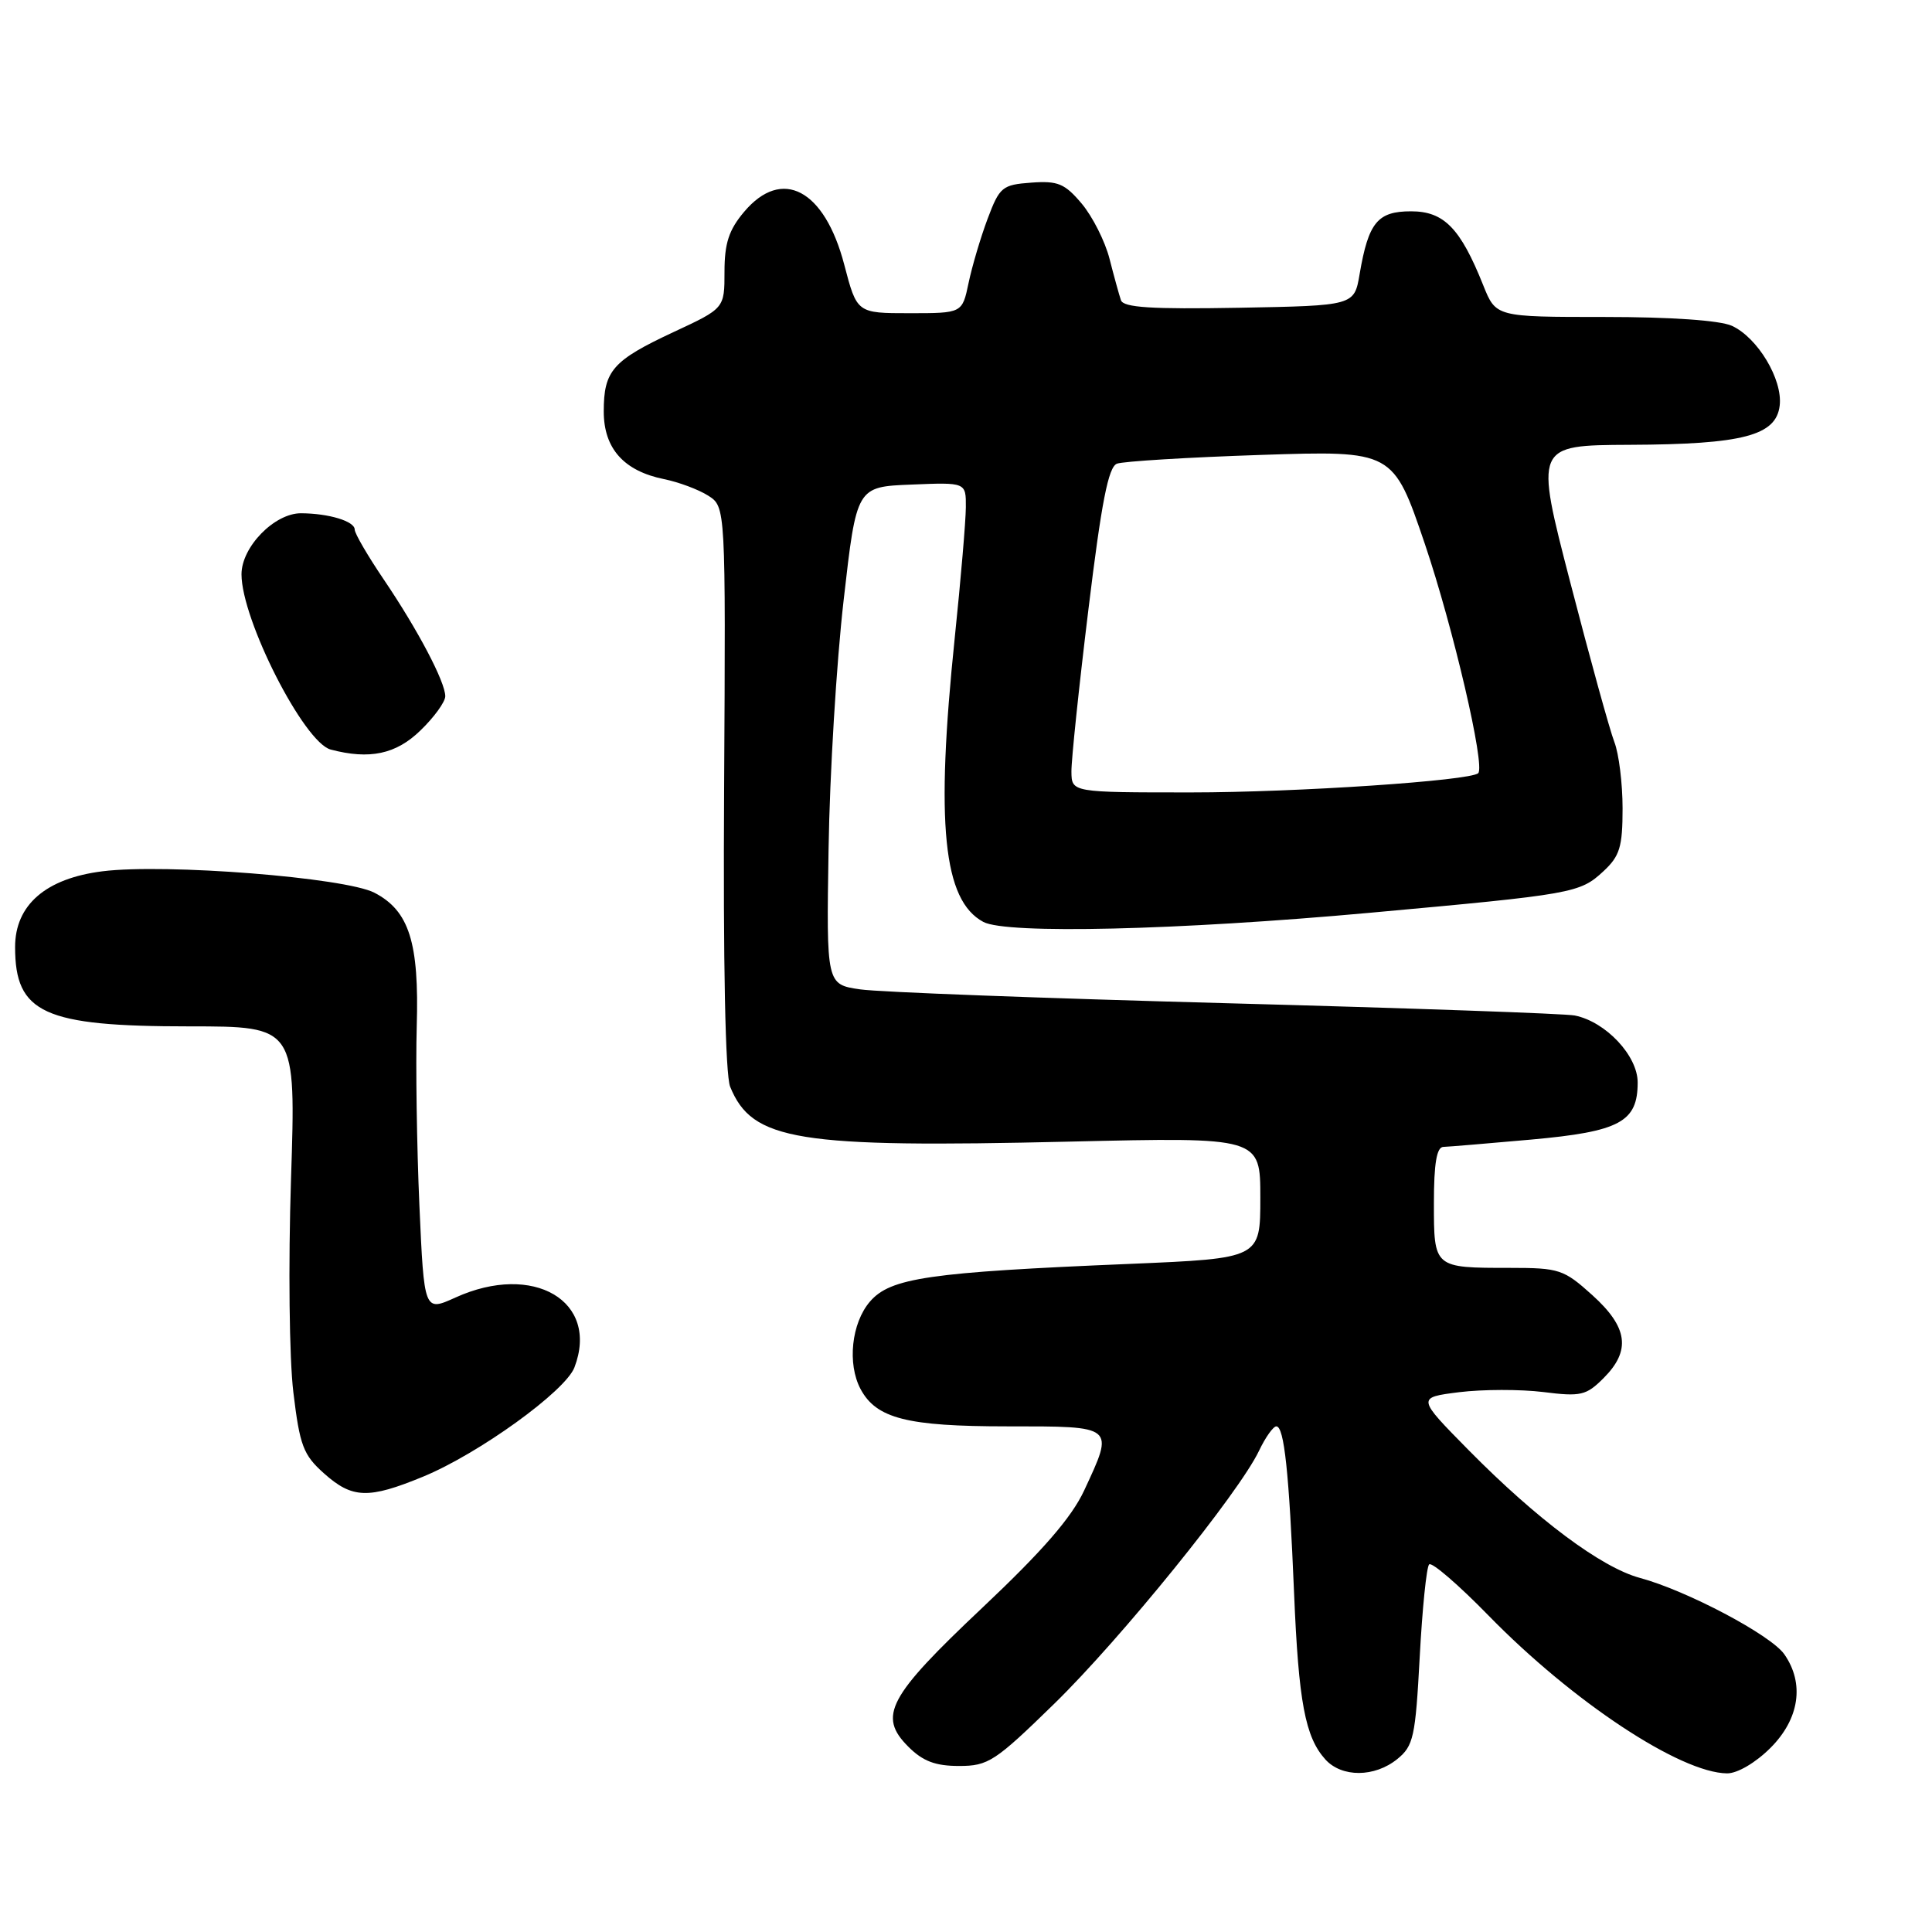 <?xml version="1.0" encoding="UTF-8" standalone="no"?>
<!DOCTYPE svg PUBLIC "-//W3C//DTD SVG 1.1//EN" "http://www.w3.org/Graphics/SVG/1.1/DTD/svg11.dtd" >
<svg xmlns="http://www.w3.org/2000/svg" xmlns:xlink="http://www.w3.org/1999/xlink" version="1.1" viewBox="0 0 256 256">
 <g >
 <path fill="currentColor"
d=" M 185.14 233.09 C 187.30 231.34 187.55 230.18 188.12 219.55 C 188.46 213.16 189.02 207.64 189.37 207.29 C 189.72 206.94 193.27 210.00 197.25 214.08 C 208.39 225.49 222.65 234.92 228.85 234.98 C 230.21 234.99 232.63 233.57 234.60 231.60 C 238.44 227.76 239.13 223.06 236.43 219.20 C 234.64 216.64 223.49 210.75 217.29 209.08 C 212.19 207.70 203.70 201.37 194.61 192.16 C 187.73 185.18 187.73 185.18 193.36 184.47 C 196.46 184.09 201.46 184.08 204.48 184.45 C 209.47 185.08 210.18 184.91 212.48 182.61 C 216.13 178.96 215.72 175.88 211.00 171.62 C 207.21 168.20 206.62 168.00 200.08 168.00 C 189.96 168.00 190.00 168.03 190.00 159.39 C 190.00 154.16 190.37 151.99 191.25 151.97 C 191.94 151.95 197.17 151.51 202.89 151.00 C 214.64 149.94 217.00 148.67 217.00 143.43 C 217.00 139.89 212.78 135.39 208.67 134.56 C 207.48 134.31 186.70 133.58 162.50 132.93 C 138.30 132.28 116.47 131.46 114.00 131.10 C 109.50 130.45 109.50 130.45 109.79 112.48 C 109.94 102.59 110.84 87.75 111.79 79.50 C 113.50 64.50 113.50 64.50 120.75 64.21 C 128.00 63.91 128.00 63.91 127.98 67.21 C 127.97 69.02 127.31 76.80 126.51 84.50 C 123.95 109.21 124.97 119.31 130.30 122.16 C 133.36 123.80 156.12 123.26 181.50 120.95 C 208.54 118.49 209.33 118.35 212.47 115.44 C 214.63 113.43 215.00 112.23 215.00 107.11 C 215.00 103.82 214.51 99.86 213.91 98.32 C 213.31 96.77 210.69 87.29 208.09 77.25 C 203.36 59.00 203.36 59.00 215.93 58.94 C 230.95 58.88 235.36 57.72 235.82 53.73 C 236.22 50.26 232.89 44.73 229.48 43.17 C 227.89 42.45 221.40 42.00 212.56 42.00 C 198.22 42.00 198.22 42.00 196.54 37.81 C 193.51 30.22 191.33 28.00 186.97 28.00 C 182.53 28.00 181.33 29.47 180.16 36.30 C 179.45 40.50 179.45 40.50 164.20 40.78 C 152.53 40.99 148.86 40.75 148.53 39.78 C 148.29 39.07 147.61 36.61 147.02 34.30 C 146.43 31.98 144.77 28.70 143.34 26.99 C 141.09 24.32 140.18 23.94 136.65 24.20 C 132.80 24.48 132.45 24.77 130.86 29.00 C 129.93 31.48 128.80 35.30 128.34 37.50 C 127.50 41.50 127.50 41.50 120.53 41.50 C 113.55 41.50 113.55 41.50 111.87 35.08 C 109.26 25.09 103.61 22.11 98.59 28.08 C 96.58 30.46 96.00 32.24 96.00 36.00 C 96.00 40.86 96.00 40.86 89.25 44.00 C 81.18 47.77 80.00 49.11 80.00 54.52 C 80.00 59.43 82.66 62.41 88.00 63.49 C 89.92 63.88 92.55 64.86 93.83 65.67 C 96.16 67.15 96.16 67.15 95.95 104.32 C 95.81 127.75 96.11 142.42 96.75 144.00 C 99.67 151.16 105.58 152.12 141.75 151.27 C 167.00 150.68 167.00 150.68 167.00 158.71 C 167.00 166.74 167.00 166.74 149.75 167.47 C 123.06 168.58 117.98 169.32 115.27 172.47 C 112.82 175.32 112.25 180.72 114.03 184.06 C 116.12 187.96 120.19 189.00 133.45 189.00 C 147.83 189.00 147.67 188.87 143.65 197.51 C 141.98 201.09 138.15 205.50 130.19 213.01 C 117.66 224.83 116.30 227.39 120.36 231.45 C 122.28 233.37 123.94 234.00 127.08 234.00 C 130.95 234.00 131.85 233.41 139.70 225.75 C 148.53 217.13 164.15 197.84 166.82 192.25 C 167.67 190.46 168.71 189.00 169.12 189.00 C 170.16 189.00 170.81 195.11 171.47 211.06 C 172.07 225.54 172.94 230.17 175.62 233.14 C 177.80 235.54 182.14 235.52 185.14 233.09 Z  M 56.05 195.67 C 63.43 192.63 74.92 184.34 76.12 181.18 C 79.46 172.40 70.67 167.24 60.35 171.93 C 56.20 173.81 56.20 173.81 55.57 159.66 C 55.23 151.87 55.07 141.22 55.22 136.00 C 55.55 124.88 54.22 120.68 49.61 118.29 C 45.72 116.28 21.96 114.40 13.58 115.45 C 6.07 116.39 2.00 119.91 2.00 125.49 C 2.00 134.27 5.80 136.00 25.08 136.00 C 39.22 136.00 39.22 136.00 38.56 156.25 C 38.19 167.67 38.33 179.98 38.87 184.48 C 39.72 191.55 40.18 192.78 42.93 195.23 C 46.68 198.58 48.81 198.65 56.05 195.67 Z  M 55.70 96.80 C 57.52 95.05 59.00 93.00 59.00 92.26 C 59.00 90.36 55.37 83.46 50.86 76.80 C 48.74 73.67 47.00 70.69 47.00 70.17 C 47.00 69.07 43.59 68.03 39.89 68.01 C 36.37 68.00 32.00 72.47 32.00 76.10 C 32.00 82.12 40.28 98.39 43.82 99.32 C 48.97 100.68 52.47 99.94 55.70 96.80 Z  M 141.97 102.25 C 141.95 100.74 142.96 91.07 144.22 80.76 C 145.95 66.55 146.86 61.88 148.00 61.44 C 148.82 61.13 157.40 60.60 167.05 60.28 C 184.60 59.70 184.60 59.70 188.81 72.10 C 192.56 83.19 196.83 101.52 195.87 102.45 C 194.84 103.45 171.74 105.00 157.83 105.00 C 142.00 105.00 142.00 105.00 141.97 102.25 Z "/>
</g>
</svg>